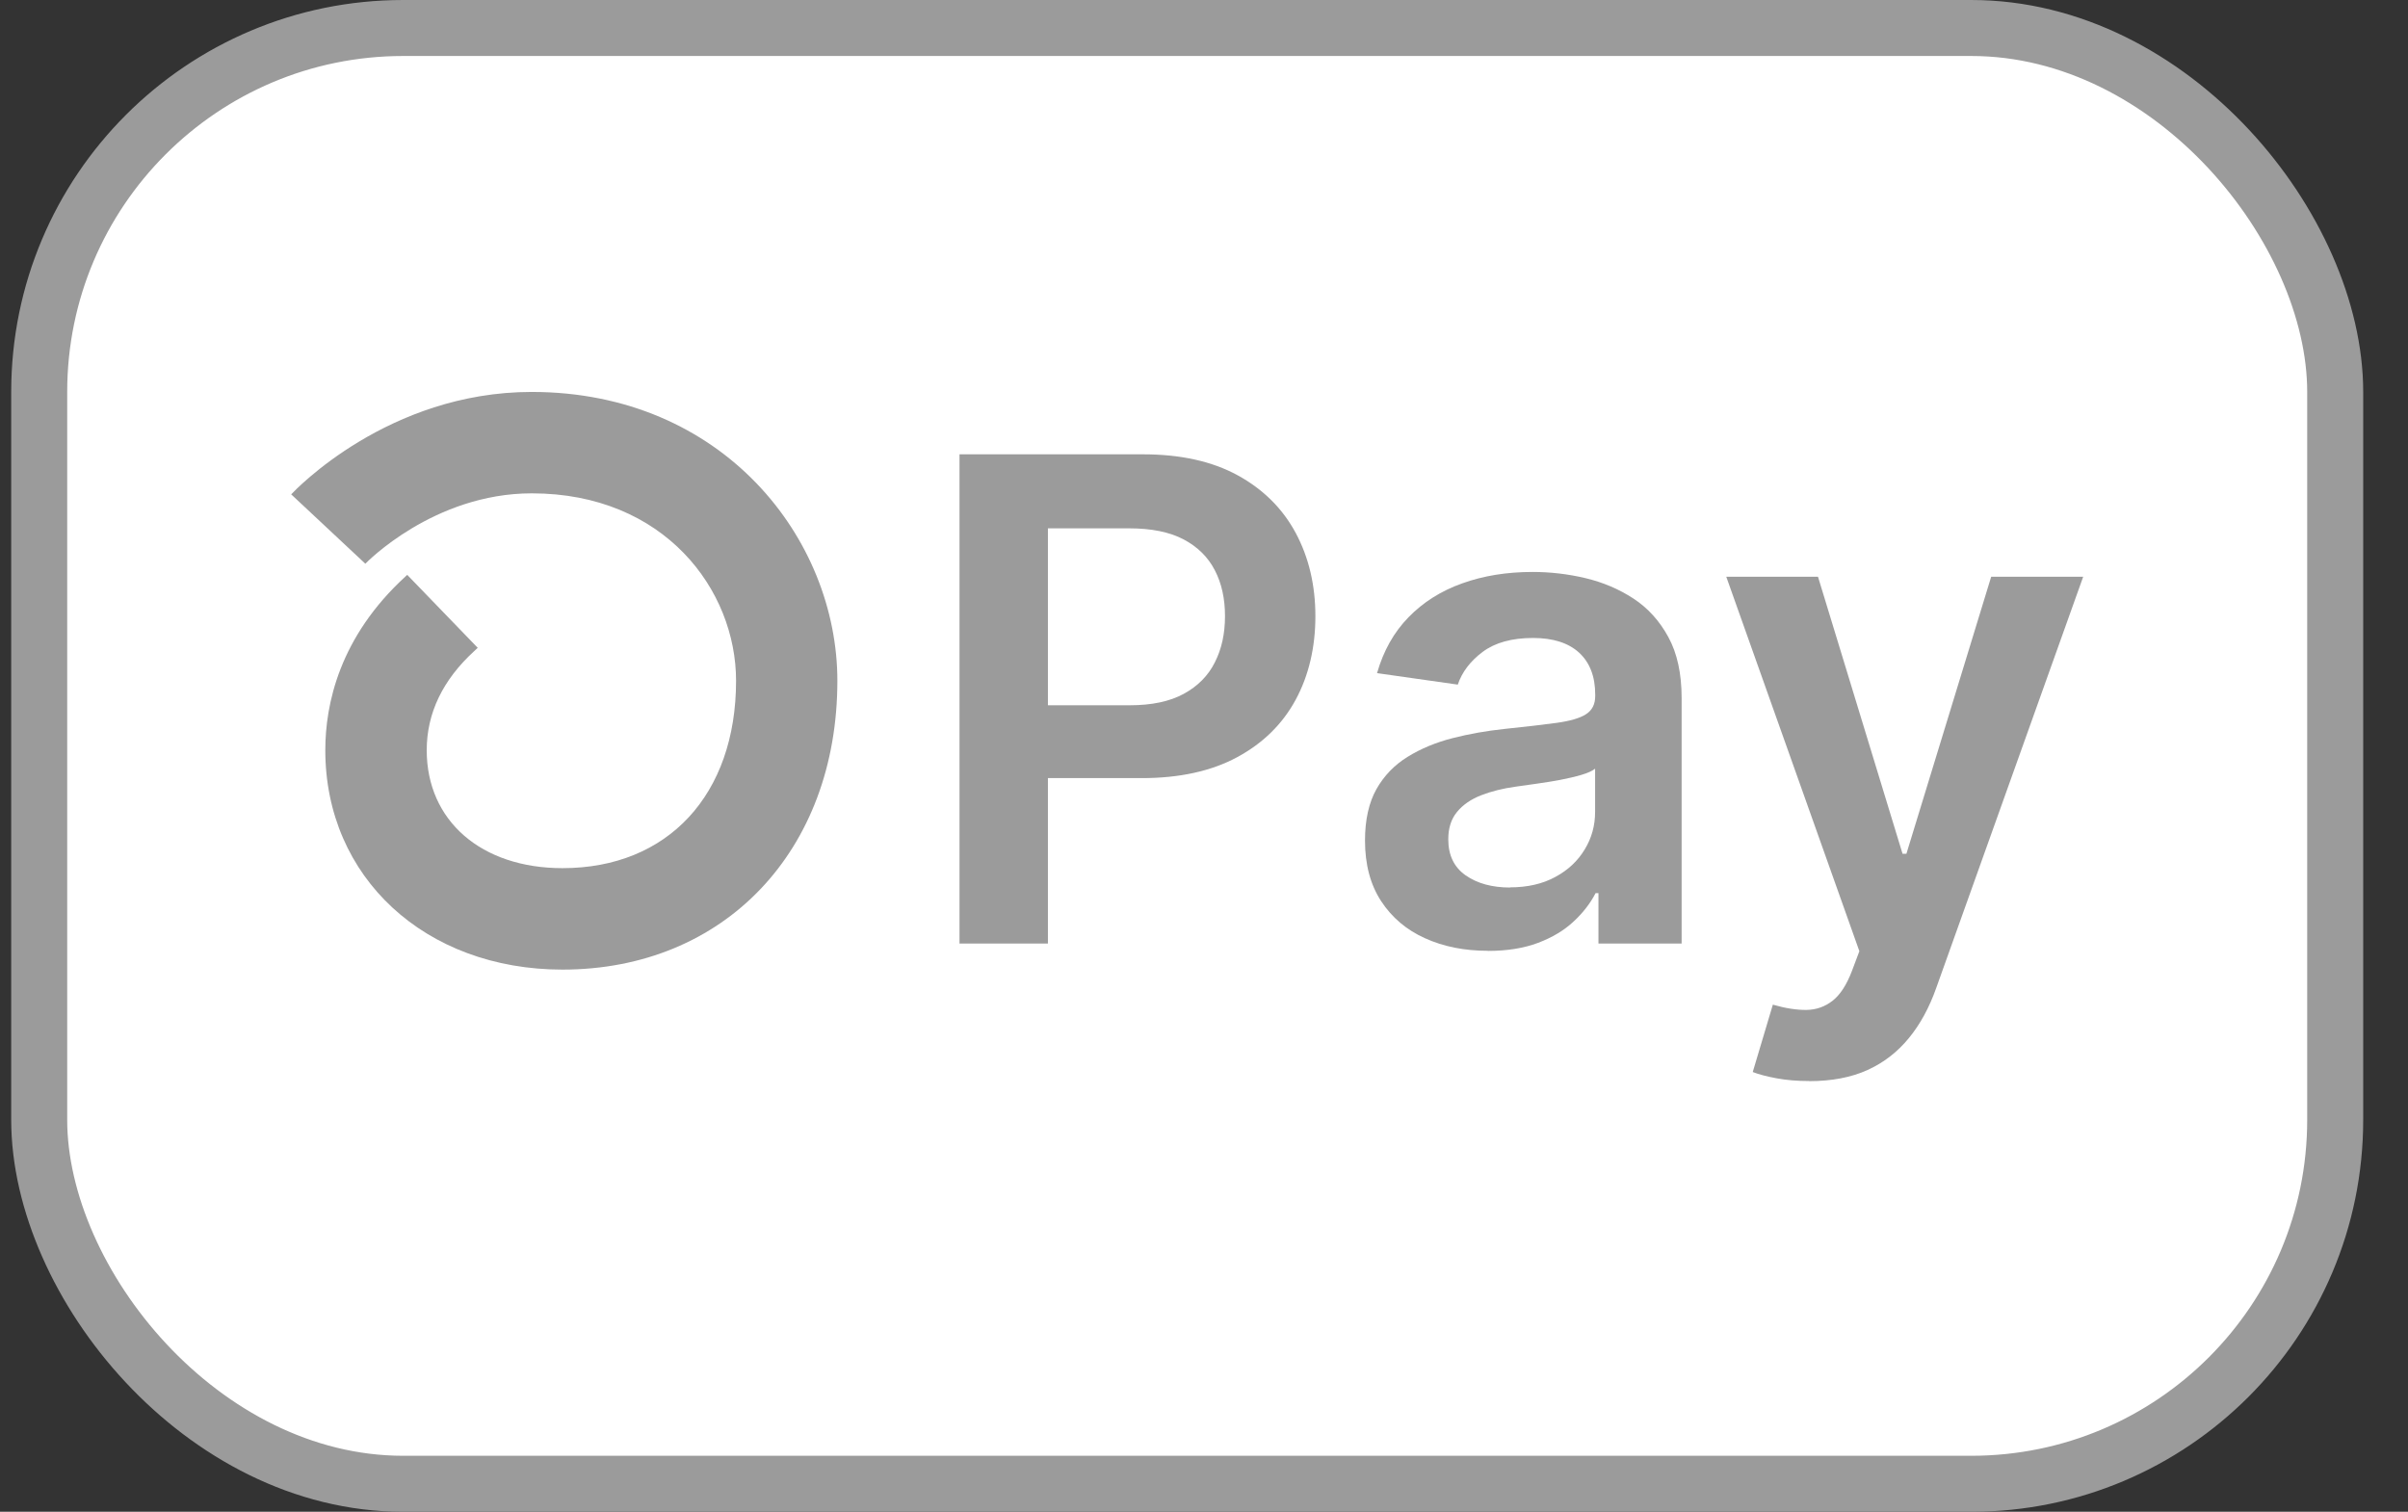 <svg width="43" height="27" viewBox="0 0 43 27" fill="none" xmlns="http://www.w3.org/2000/svg">
<rect x="0" y="0" width="43" height="27" fill="#333333" stroke="none"/>
<rect x="0.7" y="0.5" width="41" height="26" rx="6.5" fill="white" stroke="#9B9B9B"/>
<path d="M17.134 16.849V8.114H20.41C21.082 8.114 21.645 8.239 22.102 8.489C22.558 8.739 22.904 9.083 23.138 9.519C23.372 9.956 23.489 10.452 23.489 11.006C23.489 11.56 23.372 12.064 23.136 12.499C22.901 12.933 22.551 13.276 22.091 13.524C21.631 13.772 21.062 13.897 20.388 13.897H18.217V12.596H20.175C20.568 12.596 20.888 12.528 21.138 12.392C21.388 12.256 21.575 12.068 21.694 11.829C21.816 11.589 21.875 11.316 21.875 11.004C21.875 10.693 21.816 10.421 21.694 10.186C21.573 9.95 21.386 9.766 21.135 9.633C20.883 9.501 20.559 9.436 20.164 9.436H18.713V16.851H17.13L17.134 16.849Z" fill="#9B9B9B"/>
<path d="M26.566 16.981C26.151 16.981 25.778 16.907 25.447 16.757C25.115 16.608 24.855 16.387 24.663 16.094C24.471 15.8 24.375 15.44 24.375 15.011C24.375 14.641 24.444 14.335 24.579 14.094C24.715 13.854 24.902 13.66 25.139 13.515C25.374 13.37 25.641 13.259 25.939 13.183C26.236 13.107 26.544 13.053 26.863 13.019C27.247 12.979 27.559 12.943 27.798 12.91C28.037 12.877 28.211 12.827 28.321 12.756C28.432 12.685 28.486 12.577 28.486 12.43V12.405C28.486 12.084 28.39 11.834 28.2 11.658C28.01 11.483 27.734 11.394 27.376 11.394C26.997 11.394 26.698 11.477 26.477 11.642C26.256 11.807 26.108 12.002 26.032 12.227L24.59 12.022C24.704 11.624 24.891 11.291 25.153 11.023C25.414 10.755 25.735 10.552 26.113 10.418C26.492 10.282 26.91 10.215 27.367 10.215C27.682 10.215 27.997 10.251 28.31 10.325C28.624 10.4 28.91 10.521 29.167 10.689C29.426 10.858 29.634 11.088 29.792 11.378C29.95 11.667 30.029 12.03 30.029 12.466V16.851H28.544V15.951H28.493C28.399 16.132 28.269 16.302 28.098 16.46C27.93 16.617 27.718 16.744 27.463 16.84C27.207 16.936 26.91 16.983 26.57 16.983L26.566 16.981ZM26.966 15.848C27.276 15.848 27.546 15.786 27.772 15.663C28.001 15.54 28.176 15.375 28.299 15.17C28.423 14.966 28.484 14.743 28.484 14.5V13.729C28.435 13.768 28.354 13.805 28.24 13.839C28.126 13.873 27.995 13.902 27.854 13.93C27.711 13.955 27.571 13.979 27.432 13.998C27.292 14.018 27.171 14.036 27.07 14.049C26.84 14.08 26.633 14.132 26.45 14.203C26.267 14.274 26.124 14.373 26.019 14.5C25.914 14.627 25.862 14.79 25.862 14.989C25.862 15.274 25.965 15.489 26.173 15.634C26.381 15.779 26.646 15.851 26.966 15.851V15.848Z" fill="#9B9B9B"/>
<path d="M32.304 19.307C32.094 19.307 31.9 19.291 31.723 19.258C31.545 19.225 31.404 19.187 31.299 19.146L31.658 17.943C31.882 18.008 32.083 18.039 32.259 18.037C32.435 18.034 32.59 17.979 32.726 17.872C32.862 17.765 32.976 17.588 33.07 17.342L33.203 16.988L30.826 10.3H32.464L33.974 15.248H34.043L35.557 10.3H37.2L34.575 17.646C34.452 17.994 34.291 18.291 34.088 18.539C33.885 18.787 33.639 18.979 33.347 19.111C33.056 19.243 32.708 19.309 32.304 19.309V19.307Z" fill="#9B9B9B"/>
<path d="M10.045 17.317C7.591 17.317 5.809 15.668 5.809 13.399C5.809 12.58 6.058 11.376 7.248 10.289L7.272 10.267L8.531 11.57C8.516 11.584 8.496 11.602 8.471 11.626C7.906 12.142 7.62 12.738 7.62 13.399C7.62 14.659 8.594 15.505 10.045 15.505C11.927 15.505 13.144 14.192 13.144 12.158C13.144 10.535 11.865 8.811 9.496 8.811C7.741 8.811 6.535 10.056 6.524 10.068L5.2 8.829C5.269 8.755 6.933 7 9.494 7C12.912 7 14.953 9.623 14.953 12.158C14.953 15.196 12.934 17.317 10.043 17.317H10.045Z" fill="#9B9B9B"/>
</svg>

